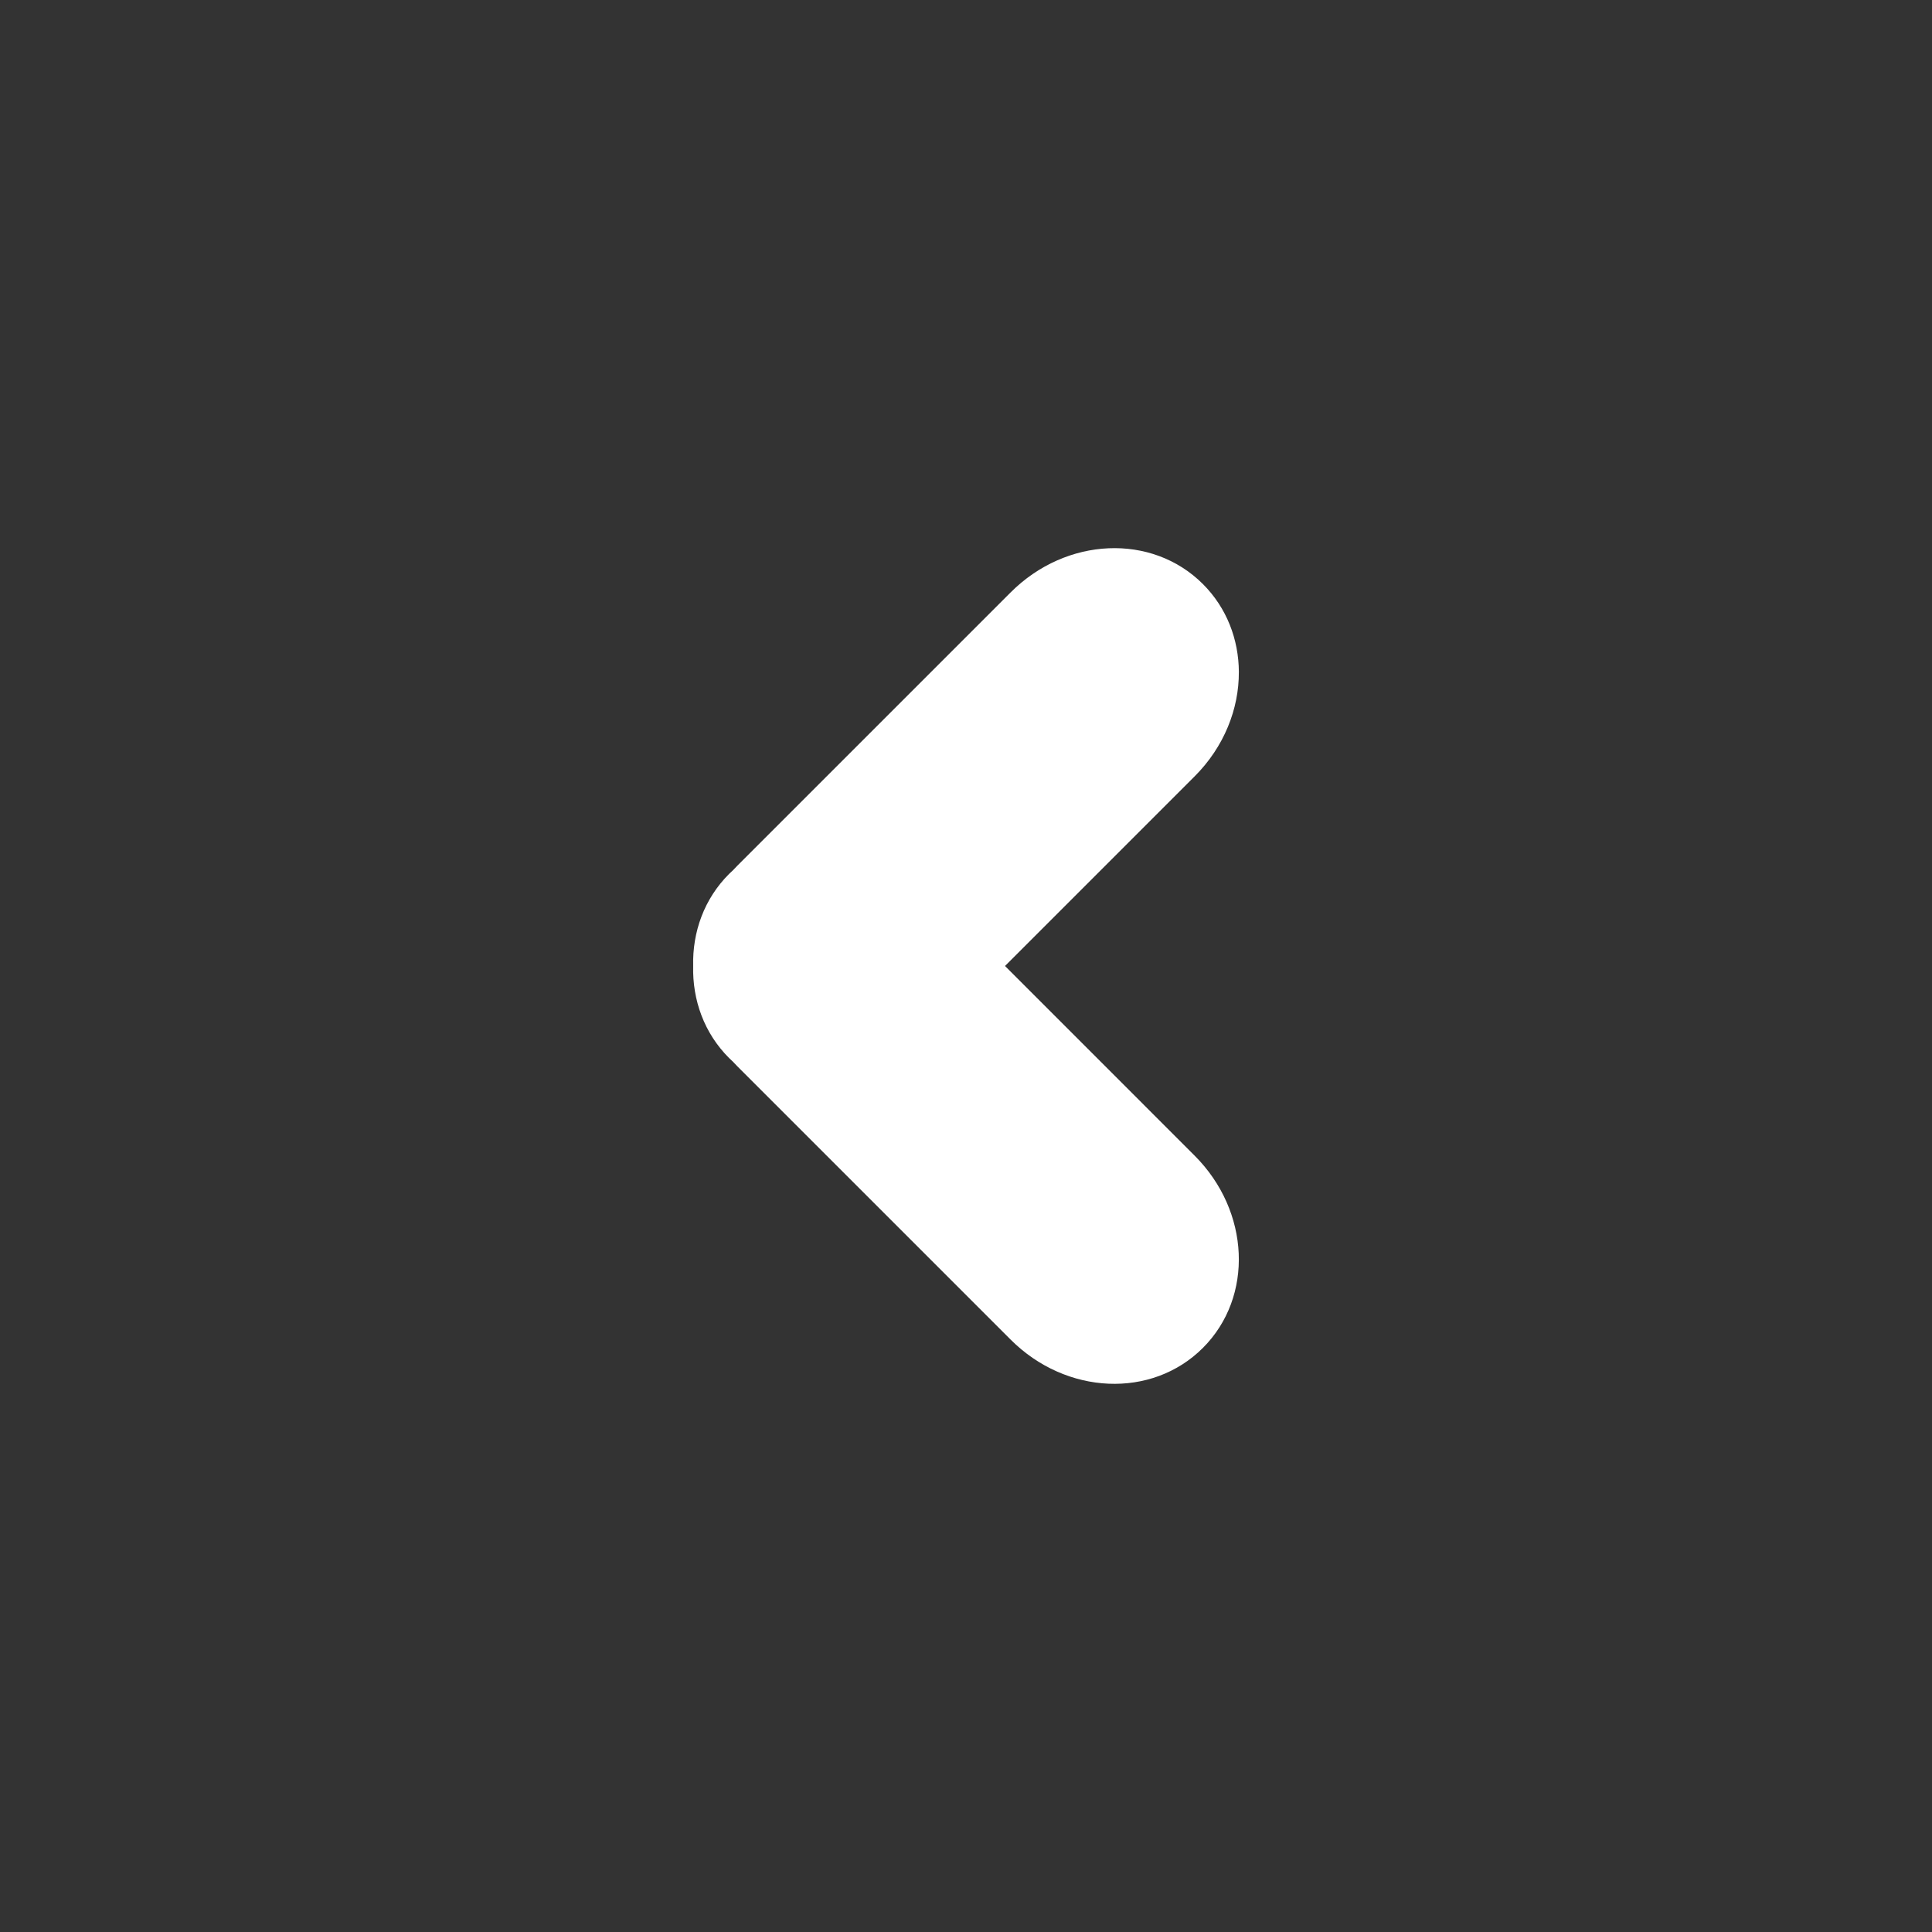 <?xml version="1.0" encoding="UTF-8" standalone="no"?>
<!-- Created with Inkscape (http://www.inkscape.org/) -->

<svg
   width="500"
   height="500"
   viewBox="0 0 132.292 132.292"
   version="1.1"
   id="svg5"
   inkscape:version="1.1.1 (3bf5ae0d25, 2021-09-20)"
   sodipodi:docname="QTreeViewRight.svg"
   xmlns:inkscape="http://www.inkscape.org/namespaces/inkscape"
   xmlns:sodipodi="http://sodipodi.sourceforge.net/DTD/sodipodi-0.dtd"
   xmlns="http://www.w3.org/2000/svg"
   xmlns:svg="http://www.w3.org/2000/svg">
  <rect x="0" y="0" width="132.292" height="132.292" fill="#333333" stroke="none"/>
  <sodipodi:namedview
     id="namedview7"
     pagecolor="#505050"
     bordercolor="#eeeeee"
     borderopacity="1"
     inkscape:pageshadow="0"
     inkscape:pageopacity="0"
     inkscape:pagecheckerboard="0"
     inkscape:document-units="mm"
     showgrid="false"
     inkscape:zoom="1.1536234"
     inkscape:cx="191.57032"
     inkscape:cy="197.20474"
     inkscape:window-width="1920"
     inkscape:window-height="1121"
     inkscape:window-x="-7"
     inkscape:window-y="-7"
     inkscape:window-maximized="1"
     inkscape:current-layer="layer7"
     fit-margin-top="50"
     fit-margin-left="50"
     fit-margin-right="50"
     fit-margin-bottom="50"
     lock-margins="true"
     units="px" />
  <defs
     id="defs2" />
  <g
     inkscape:label="bulb"
     inkscape:groupmode="layer"
     id="layer1"
     style="display:none"
     transform="translate(-116.115,-15.97)">
    <path
       id="rect85"
       style="display:inline;fill:#ffffff;fill-rule:evenodd;stroke-width:0.236"
       d="M 119.109,12.822 A 34.694,33.83 0 0 0 84.415,46.652 34.694,33.83 0 0 0 100.581,75.226 c -0.128,0.368 -0.198,0.764 -0.198,1.177 v 9.293 c 0,1.978 1.592,3.571 3.571,3.571 h 29.656 c 1.978,0 3.571,-1.593 3.571,-3.571 v -9.293 c 0,-0.288 -0.035,-0.568 -0.099,-0.836 A 34.694,33.83 0 0 0 153.804,46.652 34.694,33.83 0 0 0 119.109,12.822 Z m -15.155,78.336 c -1.978,0 -3.571,1.46 -3.571,3.273 0,1.813 1.592,3.273 3.571,3.273 h 29.656 c 1.978,0 3.571,-1.46 3.571,-3.273 0,-1.813 -1.593,-3.273 -3.571,-3.273 z m 5.382,7.854 c -1.978,0 -3.571,1.593 -3.571,3.571 v 3.039 c 0,1.978 1.593,3.571 3.571,3.571 h 18.747 c 1.978,0 3.571,-1.593 3.571,-3.571 v -3.039 c 0,-1.978 -1.592,-3.571 -3.571,-3.571 z"
       inkscape:label="bulb" />
  </g>
  <g
     inkscape:groupmode="layer"
     id="layer5"
     inkscape:label="python"
     transform="translate(-61.996,-18.996)"
     style="display:none">
    <path
       style="display:inline;fill:#ffffff;fill-opacity:1;stroke-width:0.202"
       d="m 110.634,113.64 c -2.217,-0.366 -3.121,-0.597 -4.383,-1.12 -4.375,-1.813 -7.703,-5.709 -8.92,-10.441 -0.318,-1.235 -0.35,-2.848 -0.35,-17.34 0,-15.196 0.018,-16.014 0.377,-16.687 0.526,-0.988 1.501,-1.98 2.455,-2.495 0.809,-0.437 0.809,-0.437 19.923,-0.539 17.502,-0.093 19.188,-0.131 19.99,-0.452 2.94,-1.175 5.144,-3.038 6.383,-5.397 1.292,-2.458 1.337,-2.855 1.337,-11.61 v -7.868 l 5.31,0.099 c 5.775,0.108 6.737,0.25 9.171,1.353 4.223,1.915 7.35,5.68 8.532,10.276 0.307,1.193 0.35,2.497 0.35,10.564 0,8.067 -0.043,9.371 -0.35,10.564 -1.186,4.61 -4.307,8.36 -8.564,10.29 -2.921,1.325 -1.837,1.262 -23.862,1.384 -18.861,0.105 -20.066,0.133 -20.59,0.477 -1.843,1.208 -1.778,4.042 0.118,5.198 0.638,0.389 1.041,0.402 12.261,0.403 l 11.602,8.09e-4 -0.099,5.31 c -0.108,5.76 -0.252,6.74 -1.339,9.138 -1.527,3.369 -4.24,6.088 -7.588,7.606 -2.72,1.233 -3.04,1.267 -12.559,1.32 -4.784,0.027 -8.925,0.011 -9.203,-0.035 z m 17.144,-9.584 c 2.631,-1.604 1.506,-5.663 -1.569,-5.663 -1.726,0 -3.032,1.307 -3.032,3.032 0,1.726 1.307,3.033 3.032,3.033 0.552,0 1.169,-0.158 1.569,-0.402 z M 81.103,84.101 c -1.958,-0.294 -3.12,-0.589 -4.383,-1.112 -4.375,-1.813 -7.703,-5.709 -8.92,-10.441 -0.307,-1.193 -0.35,-2.497 -0.35,-10.564 0,-8.067 0.043,-9.371 0.35,-10.564 1.186,-4.61 4.307,-8.36 8.564,-10.29 2.921,-1.325 1.837,-1.262 23.862,-1.384 18.861,-0.105 20.066,-0.133 20.59,-0.477 1.843,-1.208 1.778,-4.042 -0.118,-5.198 -0.638,-0.389 -1.041,-0.402 -12.261,-0.403 l -11.602,-7.56e-4 0.099,-5.31 c 0.108,-5.76 0.252,-6.74 1.339,-9.138 1.93,-4.257 5.68,-7.378 10.29,-8.564 1.193,-0.307 2.497,-0.35 10.564,-0.35 8.067,0 9.371,0.043 10.564,0.35 5.576,1.434 9.8,5.658 11.234,11.234 0.318,1.235 0.35,2.848 0.35,17.34 0,15.196 -0.018,16.014 -0.377,16.687 -0.526,0.988 -1.501,1.98 -2.455,2.495 -0.809,0.437 -0.809,0.437 -19.923,0.539 -17.502,0.093 -19.188,0.131 -19.99,0.452 -2.94,1.175 -5.144,3.038 -6.383,5.397 -1.291,2.457 -1.337,2.857 -1.337,11.588 v 7.846 l -4.602,-0.028 c -2.531,-0.015 -4.829,-0.062 -5.107,-0.103 z M 113.619,25.172 c 2.631,-1.604 1.506,-5.663 -1.569,-5.663 -1.726,0 -3.032,1.307 -3.032,3.032 0,1.726 1.307,3.032 3.032,3.032 0.552,0 1.169,-0.158 1.569,-0.402 z"
       id="path26262" />
  </g>
  <g
     inkscape:groupmode="layer"
     id="layer6"
     inkscape:label="info"
     transform="translate(-7.876,-22.023)"
     style="display:none">
    <path
       id="path26781"
       style="display:inline;opacity:1;fill:#ffffff;fill-opacity:1;stroke:none;stroke-width:7.478;stroke-linecap:round;stroke-linejoin:round;stroke-miterlimit:4;stroke-dasharray:none;stroke-dashoffset:0;stroke-opacity:1;paint-order:normal"
       d="M 68.026,8.551 A 53.668,53.668 0 0 0 14.358,62.219 53.668,53.668 0 0 0 68.026,115.887 53.668,53.668 0 0 0 121.694,62.219 53.668,53.668 0 0 0 68.026,8.551 Z M 67.473,25.745 a 9.682,9.682 0 0 1 9.682,9.682 9.682,9.682 0 0 1 -9.682,9.683 9.682,9.682 0 0 1 -9.683,-9.683 9.682,9.682 0 0 1 9.683,-9.682 z m -10.252,22.684 h 14.141 c 1.945,0 3.614,1.14 4.379,2.791 0.373,0.685 0.585,1.472 0.585,2.31 v 40.699 c 0,2.673 -2.152,4.825 -4.825,4.825 H 63.168 c -2.673,0 -4.824,-2.152 -4.824,-4.825 v -31.968 h -1.123 c -2.673,0 -4.825,-2.152 -4.825,-4.825 v -4.182 c 0,-2.673 2.152,-4.824 4.825,-4.824 z" />
  </g>
  <g
     inkscape:groupmode="layer"
     id="layer7"
     inkscape:label="combobox"
     transform="translate(-6.747,-26.701)">
    <path
       id="rect27429"
       style="opacity:1;fill:#ffffff;fill-opacity:1;stroke:none;stroke-width:1;stroke-linecap:round;stroke-linejoin:round;stroke-miterlimit:4;stroke-dasharray:none;stroke-dashoffset:0;stroke-opacity:1;paint-order:normal"
       d="m 91.577,72.715 c -0.011,-2.224 -0.825,-4.384 -2.46,-6.02 -3.49,-3.49 -9.361,-3.236 -13.165,0.568 L 57.234,85.98 c -0.103,0.103 -0.203,0.208 -0.301,0.315 -0.09,0.082 -0.18,0.165 -0.267,0.252 -1.704,1.704 -2.513,3.977 -2.454,6.299 -0.059,2.322 0.75,4.595 2.454,6.299 0.087,0.087 0.177,0.17 0.266,0.252 0.098,0.106 0.198,0.212 0.301,0.316 l 18.717,18.717 c 3.804,3.804 9.675,4.057 13.165,0.567 3.49,-3.49 3.237,-9.361 -0.567,-13.165 L 75.564,92.846 88.549,79.861 c 2.021,-2.021 3.04,-4.625 3.027,-7.146 z" />
  </g>
  <g
     inkscape:groupmode="layer"
     id="layer2"
     inkscape:label="console"
     transform="translate(-116.115,-15.97)"
     style="display:none">
    <path
       id="rect2452"
       style="display:inline;fill:#ffffff;stroke-width:0.265"
       d="m 83.371,102.088 c -0.554,0 -1,0.446 -1,1 v 7.648 c 0,0.554 0.446,1 1,1 h 8.208 c 0.554,0 1,-0.446 1,-1 v -7.648 c 0,-0.554 -0.446,-1 -1,-1 z m -0.012,2.135 h 8.248 c 0.111,0 0.2,0.09 0.2,0.201 v 6.37 c 0,0.111 -0.089,0.2 -0.2,0.2 h -8.248 c -0.111,0 -0.2,-0.089 -0.2,-0.2 v -6.37 c 0,-0.111 0.089,-0.201 0.2,-0.201 z m 1.473,1.616 c -0.14,0.004 -0.277,0.058 -0.383,0.163 -0.225,0.225 -0.217,0.595 0.018,0.83 l 1.164,1.164 -1.164,1.163 c -0.235,0.235 -0.243,0.605 -0.018,0.83 0.225,0.225 0.595,0.218 0.829,-0.017 l 1.552,-1.552 c 0.004,-0.004 0.009,-0.008 0.012,-0.012 0.002,-0.002 0.004,-0.004 0.006,-0.006 10e-4,-0.001 0.003,-0.003 0.004,-0.004 0.107,-0.109 0.16,-0.252 0.16,-0.397 7e-5,-0.004 -1e-5,-0.007 0,-0.01 4.7e-4,-0.146 -0.054,-0.291 -0.164,-0.4 -0.005,-0.004 -0.008,-0.008 -0.013,-0.012 -0.001,-0.002 -0.004,-0.004 -0.005,-0.005 l -0.003,-0.003 -1.549,-1.549 c -0.125,-0.125 -0.287,-0.186 -0.446,-0.181 z m 3.227,3.195 c -0.332,0 -0.599,0.256 -0.599,0.575 0,0.318 0.267,0.574 0.599,0.574 h 2.195 c 0.332,0 0.6,-0.256 0.6,-0.574 0,-0.318 -0.268,-0.575 -0.6,-0.575 z"
       inkscape:label="console" />
    <g
       id="g14093"
       inkscape:label="console_notif"
       style="display:none">
      <path
         id="rect2452-6"
         style="fill:#ffffff;stroke-width:1"
         d="m 410.719,460.621 c -2.094,0 -3.779,1.685 -3.779,3.779 v 28.904 c 0,2.094 1.685,3.779 3.779,3.779 h 31.021 c 2.094,0 3.779,-1.685 3.779,-3.779 v -20.416 a 9.386,9.386 0 0 1 -2.918,1.031 v 19.604 c 0,0.419 -0.337,0.756 -0.756,0.756 h -31.174 c -0.419,0 -0.756,-0.337 -0.756,-0.756 v -24.074 c 0,-0.419 0.337,-0.758 0.756,-0.758 h 21.816 a 9.386,9.386 0 0 1 -0.906,-4.002 9.386,9.386 0 0 1 0.938,-4.068 z m 5.52,14.178 c -0.531,0.015 -1.049,0.218 -1.447,0.617 -0.85,0.85 -0.821,2.249 0.066,3.137 l 4.398,4.4 -4.398,4.396 c -0.887,0.887 -0.917,2.286 -0.066,3.137 0.85,0.85 2.247,0.823 3.135,-0.065 l 5.867,-5.867 c 0.015,-0.015 0.034,-0.03 0.047,-0.047 l 0.021,-0.021 0.016,-0.016 c 0.405,-0.413 0.605,-0.953 0.604,-1.5 2.6e-4,-0.015 -4e-5,-0.027 0,-0.039 0.002,-0.553 -0.204,-1.098 -0.619,-1.514 -0.019,-0.015 -0.03,-0.03 -0.049,-0.047 -0.004,-0.008 -0.016,-0.016 -0.019,-0.019 l -0.012,-0.01 -5.854,-5.855 c -0.471,-0.471 -1.086,-0.702 -1.688,-0.686 z m 12.195,12.074 c -1.255,0 -2.266,0.969 -2.266,2.172 0,1.203 1.011,2.17 2.266,2.17 h 8.295 c 1.255,0 2.268,-0.967 2.268,-2.17 0,-1.203 -1.013,-2.172 -2.268,-2.172 z"
         transform="scale(0.265)" />
      <circle
         style="fill:#90d1f0;fill-opacity:1;stroke-width:0.173"
         id="path8607-8"
         cx="116.673"
         cy="122.949"
         r="1.625" />
    </g>
    <g
       id="g14093-7"
       transform="translate(-5.4239583e-4,-4.2862499e-4)"
       inkscape:label="console_warning"
       style="display:none">
      <path
         id="rect2452-6-7"
         style="fill:#ffffff;stroke-width:1"
         d="m 410.719,460.621 c -2.094,0 -3.779,1.685 -3.779,3.779 v 28.904 c 0,2.094 1.685,3.779 3.779,3.779 h 31.021 c 2.094,0 3.779,-1.685 3.779,-3.779 v -20.416 a 9.386,9.386 0 0 1 -2.918,1.031 v 19.604 c 0,0.419 -0.337,0.756 -0.756,0.756 h -31.174 c -0.419,0 -0.756,-0.337 -0.756,-0.756 v -24.074 c 0,-0.419 0.337,-0.758 0.756,-0.758 h 21.816 a 9.386,9.386 0 0 1 -0.906,-4.002 9.386,9.386 0 0 1 0.938,-4.068 z m 5.52,14.178 c -0.531,0.015 -1.049,0.218 -1.447,0.617 -0.85,0.85 -0.821,2.249 0.066,3.137 l 4.398,4.4 -4.398,4.396 c -0.887,0.887 -0.917,2.286 -0.066,3.137 0.85,0.85 2.247,0.823 3.135,-0.065 l 5.867,-5.867 c 0.015,-0.015 0.034,-0.03 0.047,-0.047 l 0.021,-0.021 0.016,-0.016 c 0.405,-0.413 0.605,-0.953 0.604,-1.5 2.6e-4,-0.015 -4e-5,-0.027 0,-0.039 0.002,-0.553 -0.204,-1.098 -0.619,-1.514 -0.019,-0.015 -0.03,-0.03 -0.049,-0.047 -0.004,-0.008 -0.016,-0.016 -0.019,-0.019 l -0.012,-0.01 -5.854,-5.855 c -0.471,-0.471 -1.086,-0.702 -1.688,-0.686 z m 12.195,12.074 c -1.255,0 -2.266,0.969 -2.266,2.172 0,1.203 1.011,2.17 2.266,2.17 h 8.295 c 1.255,0 2.268,-0.967 2.268,-2.17 0,-1.203 -1.013,-2.172 -2.268,-2.172 z"
         transform="scale(0.265)" />
      <circle
         style="fill:#f79360;fill-opacity:1;stroke-width:0.173"
         id="path8607-8-4"
         cx="116.673"
         cy="122.949"
         r="1.625" />
    </g>
    <g
       id="g14093-7-9"
       inkscape:label="console_error"
       style="display:none">
      <path
         id="rect2452-6-7-9"
         style="fill:#ffffff;stroke-width:1"
         d="m 410.719,460.621 c -2.094,0 -3.779,1.685 -3.779,3.779 v 28.904 c 0,2.094 1.685,3.779 3.779,3.779 h 31.021 c 2.094,0 3.779,-1.685 3.779,-3.779 v -20.416 a 9.386,9.386 0 0 1 -2.918,1.031 v 19.604 c 0,0.419 -0.337,0.756 -0.756,0.756 h -31.174 c -0.419,0 -0.756,-0.337 -0.756,-0.756 v -24.074 c 0,-0.419 0.337,-0.758 0.756,-0.758 h 21.816 a 9.386,9.386 0 0 1 -0.906,-4.002 9.386,9.386 0 0 1 0.938,-4.068 z m 5.52,14.178 c -0.531,0.015 -1.049,0.218 -1.447,0.617 -0.85,0.85 -0.821,2.249 0.066,3.137 l 4.398,4.4 -4.398,4.396 c -0.887,0.887 -0.917,2.286 -0.066,3.137 0.85,0.85 2.247,0.823 3.135,-0.065 l 5.867,-5.867 c 0.015,-0.015 0.034,-0.03 0.047,-0.047 l 0.021,-0.021 0.016,-0.016 c 0.405,-0.413 0.605,-0.953 0.604,-1.5 2.6e-4,-0.015 -4e-5,-0.027 0,-0.039 0.002,-0.553 -0.204,-1.098 -0.619,-1.514 -0.019,-0.015 -0.03,-0.03 -0.049,-0.047 -0.004,-0.008 -0.016,-0.016 -0.019,-0.019 l -0.012,-0.01 -5.854,-5.855 c -0.471,-0.471 -1.086,-0.702 -1.688,-0.686 z m 12.195,12.074 c -1.255,0 -2.266,0.969 -2.266,2.172 0,1.203 1.011,2.17 2.266,2.17 h 8.295 c 1.255,0 2.268,-0.967 2.268,-2.17 0,-1.203 -1.013,-2.172 -2.268,-2.172 z"
         transform="scale(0.265)" />
      <circle
         style="fill:#f0605b;fill-opacity:1;stroke-width:0.173"
         id="path8607-8-4-9"
         cx="116.673"
         cy="122.949"
         r="1.625" />
    </g>
  </g>
  <g
     inkscape:groupmode="layer"
     id="layer3"
     inkscape:label="running"
     style="display:none;opacity:1"
     transform="translate(-8.133,103.945)">
    <path
       id="path22015"
       style="fill:#ffffff;stroke:#000000;stroke-width:0.31px;stroke-linecap:butt;stroke-linejoin:miter;stroke-opacity:0"
       d="m 48.411,-121.683 a 13.062,13.062 0 0 0 -13.062,13.062 13.062,13.062 0 0 0 13.062,13.062 13.062,13.062 0 0 0 13.062,-13.062 13.062,13.062 0 0 0 -13.062,-13.062 z m -45.857,20.308 c -0.676,-0.013 -1.22,0.123 -2.037,0.94 -1.306,1.306 -19.68,18.287 -21.074,20.029 -1.393,1.742 -2.264,6.095 0.697,9.579 2.961,3.483 8.272,2.351 10.624,0 2.351,-2.351 14.63,-15.152 14.63,-15.152 h 5.051 l -33.439,37.27 h -21.248 c 0,0 -8.185,0.174 -8.36,8.533 -0.174,8.36 7.489,8.883 7.489,8.883 h 29.433 c 2.264,0 3.048,0.261 4.354,-1.045 1.306,-1.306 15.326,-16.197 15.326,-16.197 l 13.236,13.759 c 0,0 -3.416,24.099 -4.005,26.298 -0.589,2.199 1.045,9.23 7.141,9.927 6.096,0.697 8.812,-2.457 9.927,-6.618 1.115,-4.161 6.267,-32.696 6.793,-34.658 0.526,-1.962 -0.299,-3.063 -1.045,-4.354 -0.746,-1.291 -17.59,-17.416 -17.59,-17.416 l 14.455,-14.804 c 0,0 7.576,7.576 10.101,10.102 2.525,2.525 7.14,3.134 9.927,0.348 2.787,-2.787 17.852,-17.503 19.855,-19.506 2.003,-2.003 3.309,-6.618 -0.523,-10.45 -3.832,-3.832 -8.447,-2.351 -10.276,-0.523 -1.829,1.829 -10.101,10.101 -11.495,11.495 -1.393,1.393 -2.438,1.393 -3.135,0.696 -0.697,-0.697 -13.584,-13.062 -16.197,-15.152 -2.612,-2.09 -4.877,-1.915 -4.877,-1.915 H 4.001 c -0.588,0 -1.041,-0.062 -1.446,-0.069 z"
       inkscape:label="running" />
  </g>
  <g
     inkscape:groupmode="layer"
     id="layer4"
     inkscape:label="link"
     transform="translate(-10.158,103.558)"
     style="display:none">
    <path
       style="display:inline;fill:#ffffff;fill-opacity:1;stroke-width:0.024"
       d="m -35.52,11.419 c -1.159,-0.096 -2.132,-0.855 -2.487,-1.94 -0.103,-0.316 -0.141,-0.559 -0.14,-0.905 0.002,-0.439 0.088,-0.826 0.267,-1.203 0.204,-0.427 0.256,-0.486 1.774,-2.011 0.805,-0.809 1.522,-1.509 1.639,-1.6 1.099,-0.857 2.705,-0.775 3.69,0.189 0.201,0.196 0.274,0.359 0.274,0.61 1.7e-5,0.168 -0.009,0.21 -0.079,0.351 -0.079,0.16 -0.197,0.28 -0.351,0.359 -0.127,0.065 -0.342,0.091 -0.5,0.062 -0.177,-0.033 -0.277,-0.083 -0.455,-0.231 -0.287,-0.238 -0.511,-0.323 -0.847,-0.322 -0.217,7.92e-4 -0.367,0.038 -0.581,0.143 -0.092,0.045 -0.443,0.382 -1.544,1.48 -0.784,0.782 -1.457,1.471 -1.495,1.531 -0.128,0.198 -0.173,0.364 -0.175,0.641 -0.003,0.374 0.081,0.592 0.326,0.851 0.374,0.396 0.933,0.494 1.442,0.252 0.112,-0.053 0.284,-0.212 1.005,-0.927 0.478,-0.474 0.894,-0.87 0.924,-0.879 0.034,-0.01 0.134,0.01 0.274,0.056 0.407,0.133 0.729,0.193 1.049,0.193 0.104,2.45e-4 0.221,0.015 0.265,0.034 0.101,0.042 0.141,0.142 0.098,0.243 -0.017,0.038 -0.56,0.596 -1.207,1.24 -1.215,1.208 -1.328,1.307 -1.712,1.5 -0.4,0.2 -1.011,0.319 -1.454,0.282 z m 3.682,-3.941 c -0.542,-0.085 -1.077,-0.345 -1.476,-0.717 -0.247,-0.231 -0.311,-0.365 -0.311,-0.652 0,-0.259 0.054,-0.392 0.231,-0.564 0.148,-0.145 0.33,-0.215 0.555,-0.215 0.219,0 0.389,0.066 0.568,0.219 0.288,0.247 0.513,0.337 0.85,0.34 0.24,0.002 0.378,-0.03 0.608,-0.143 0.173,-0.085 2.983,-2.895 3.069,-3.069 0.109,-0.222 0.143,-0.365 0.142,-0.594 -0.004,-0.928 -0.958,-1.493 -1.804,-1.069 -0.089,0.045 -0.341,0.28 -0.978,0.914 -0.569,0.566 -0.88,0.859 -0.924,0.87 -0.045,0.011 -0.122,-0.003 -0.238,-0.044 -0.372,-0.131 -0.629,-0.182 -1.036,-0.204 -0.28,-0.015 -0.322,-0.023 -0.368,-0.069 -0.034,-0.034 -0.052,-0.081 -0.052,-0.137 0,-0.08 0.062,-0.147 1.131,-1.217 0.622,-0.623 1.198,-1.187 1.281,-1.253 0.778,-0.625 1.822,-0.795 2.767,-0.45 1.528,0.558 2.264,2.315 1.6,3.82 -0.201,0.456 -0.241,0.501 -1.882,2.141 -1.114,1.113 -1.56,1.544 -1.682,1.623 -0.346,0.226 -0.689,0.369 -1.043,0.436 -0.236,0.045 -0.815,0.065 -1.007,0.035 z"
       id="path24813"
       inkscape:label="link" />
  </g>
</svg>
